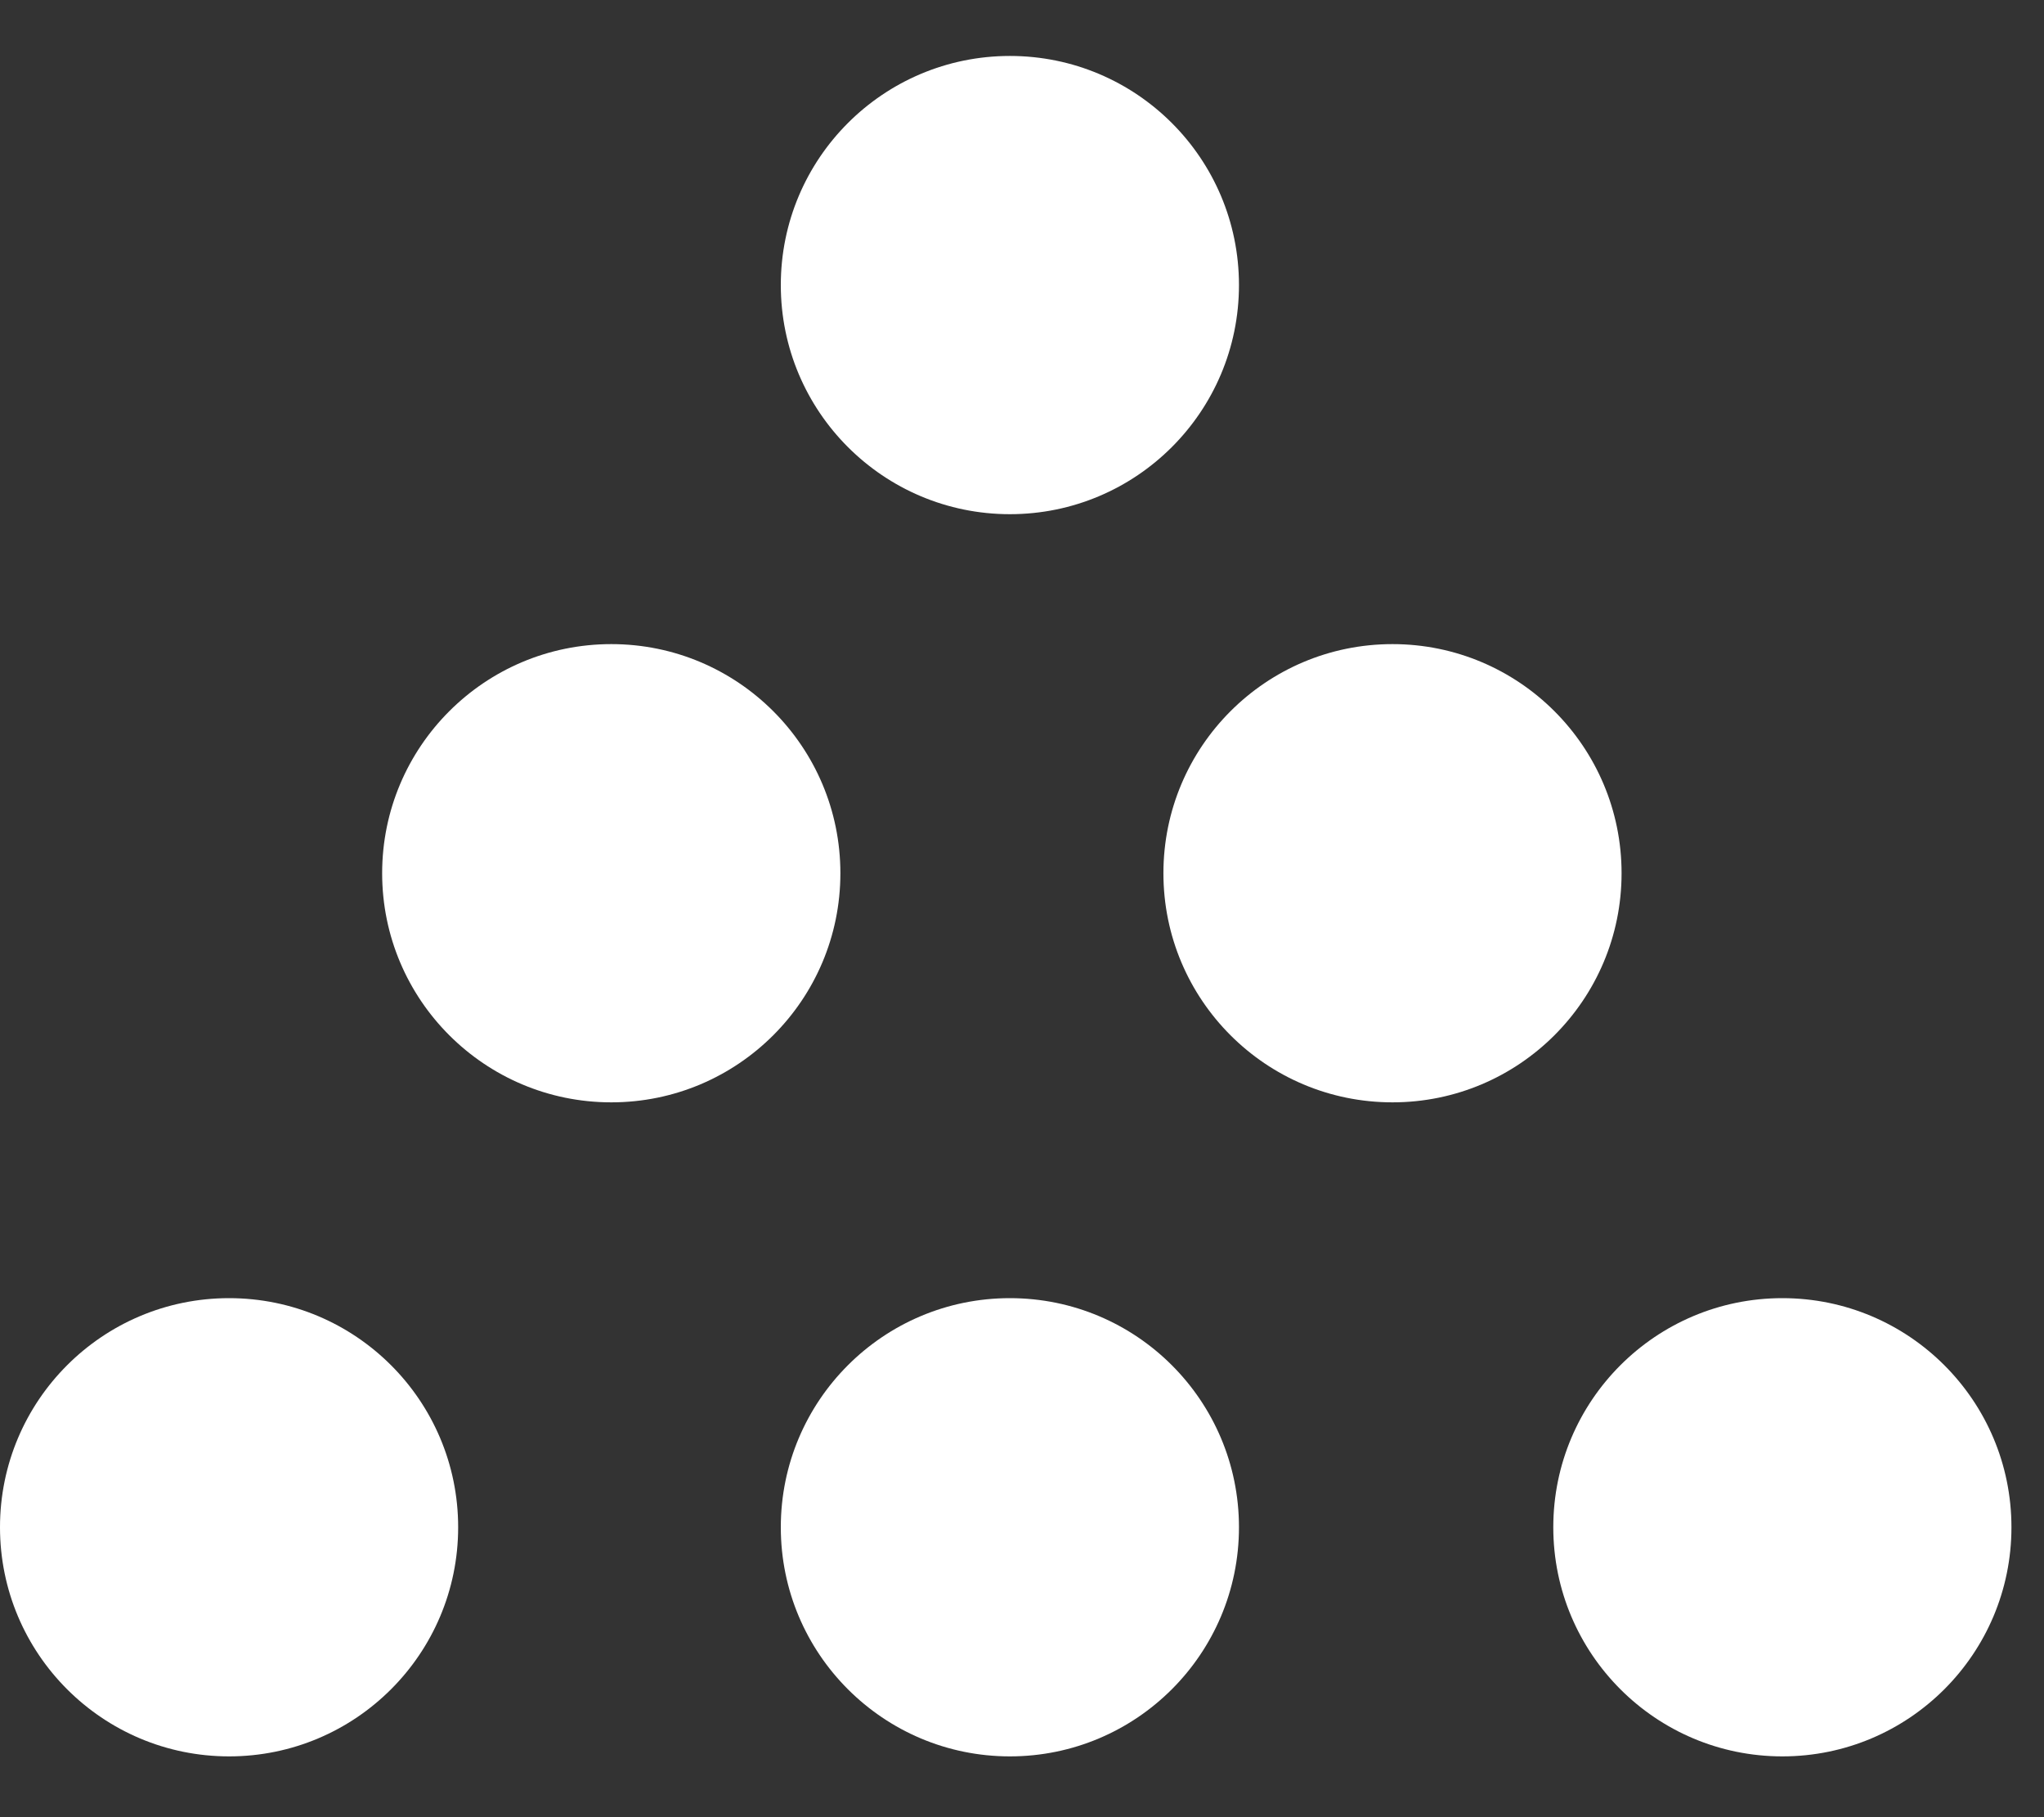 <svg width="27" height="24" viewBox="0 0 27 24" fill="none" xmlns="http://www.w3.org/2000/svg">
<rect x="0" y="0" width="27" height="24" fill="#333333" stroke="none"/>
<path fill-rule="evenodd" clip-rule="evenodd" d="M13.34 6.791C15.011 6.791 16.366 5.436 16.366 3.765C16.366 2.093 15.011 0.739 13.34 0.739C11.669 0.739 10.314 2.093 10.314 3.765C10.314 5.436 11.669 6.791 13.34 6.791ZM13.34 23.197C15.011 23.197 16.366 21.842 16.366 20.171C16.366 18.499 15.011 17.145 13.34 17.145C11.669 17.145 10.314 18.499 10.314 20.171C10.314 21.842 11.669 23.197 13.34 23.197ZM6.052 20.171C6.052 21.842 4.697 23.197 3.026 23.197C1.355 23.197 0 21.842 0 20.171C0 18.499 1.355 17.145 3.026 17.145C4.697 17.145 6.052 18.499 6.052 20.171ZM23.544 23.197C25.215 23.197 26.57 21.842 26.57 20.171C26.57 18.499 25.215 17.145 23.544 17.145C21.873 17.145 20.518 18.499 20.518 20.171C20.518 21.842 21.873 23.197 23.544 23.197ZM11.101 11.533C11.101 13.204 9.746 14.559 8.075 14.559C6.403 14.559 5.048 13.204 5.048 11.533C5.048 9.862 6.403 8.507 8.075 8.507C9.746 8.507 11.101 9.862 11.101 11.533ZM18.394 14.559C20.065 14.559 21.42 13.204 21.42 11.533C21.42 9.862 20.065 8.507 18.394 8.507C16.722 8.507 15.368 9.862 15.368 11.533C15.368 13.204 16.722 14.559 18.394 14.559Z" fill="white"/>
</svg>
